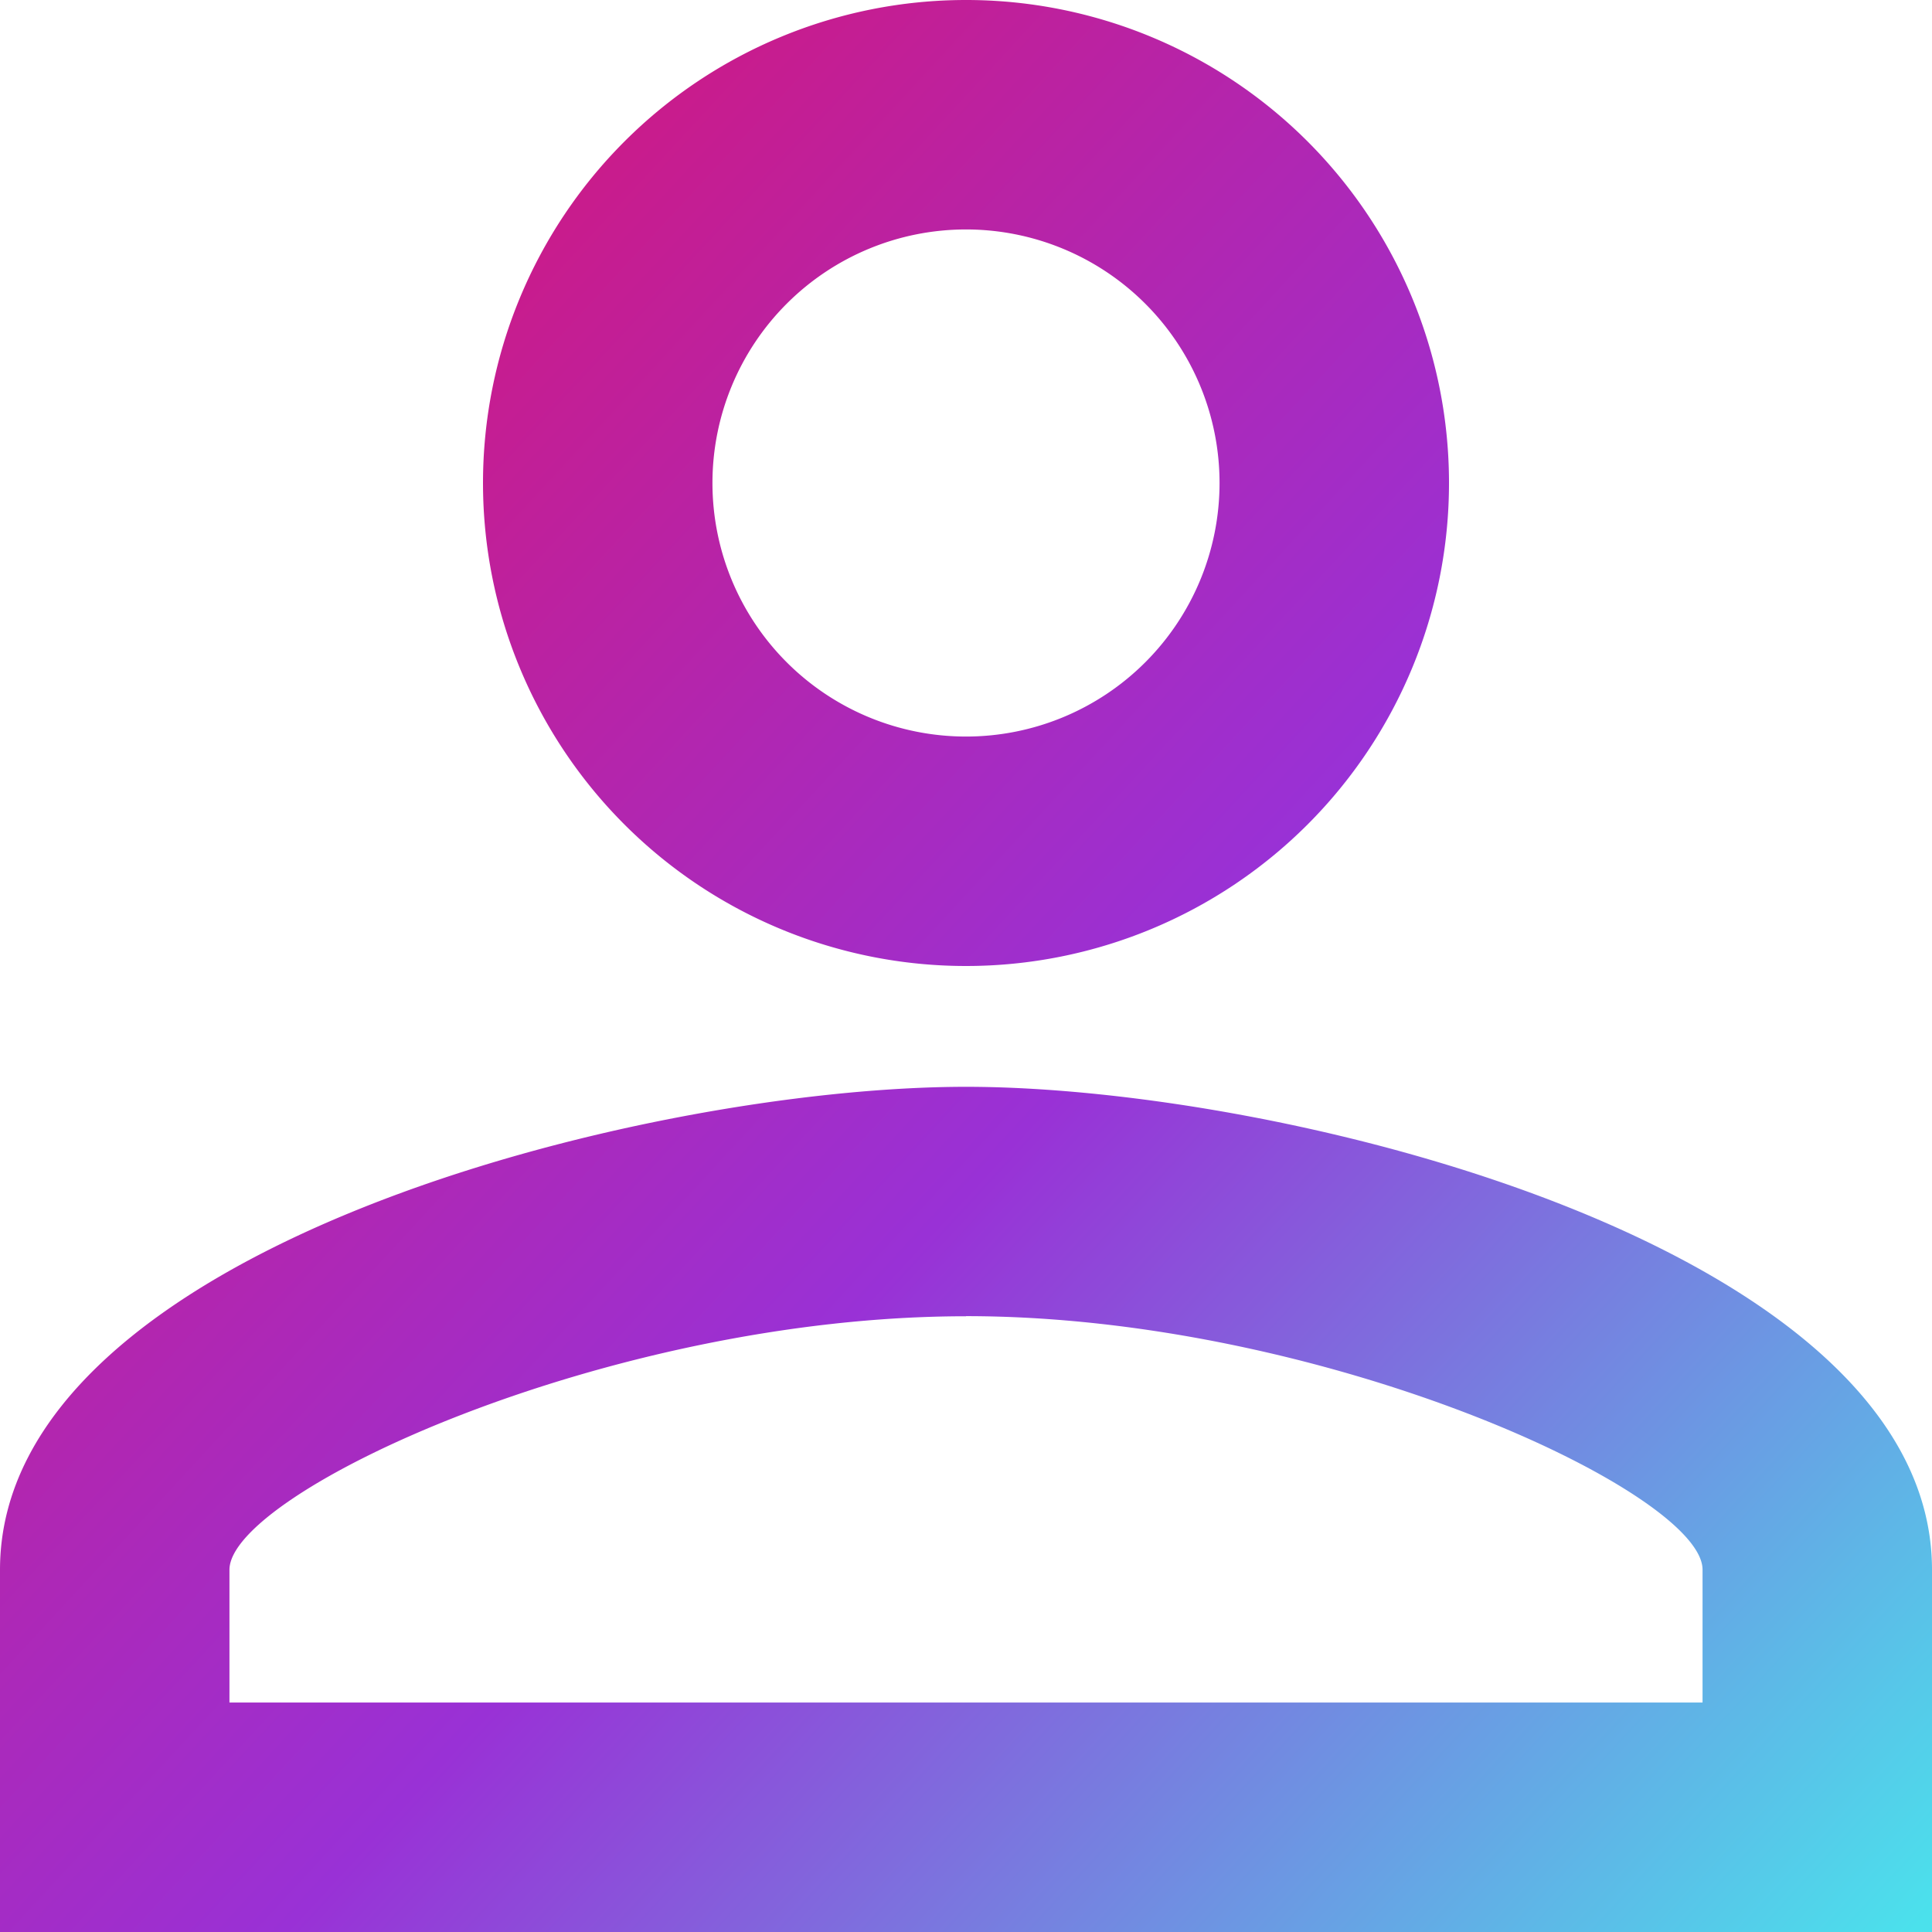 <svg xmlns="http://www.w3.org/2000/svg" xmlns:xlink="http://www.w3.org/1999/xlink" width="17" height="17" viewBox="0 0 17 17">
  <defs>
    <linearGradient id="linear-gradient" x1="0.982" y1="1" x2="0.02" y2="0.112" gradientUnits="objectBoundingBox">
      <stop offset="0" stop-color="#4be1ec"/>
      <stop offset="0.469" stop-color="#9931d6"/>
      <stop offset="1" stop-color="#dc136e"/>
    </linearGradient>
  </defs>
  <path id="ic_person_outline_24px" d="M12.5,6.019A2.231,2.231,0,1,1,10.269,8.25,2.231,2.231,0,0,1,12.5,6.019m0,9.562c3.156,0,6.481,1.551,6.481,2.231v1.169H6.019V17.813c0-.68,3.326-2.231,6.481-2.231M12.5,4a4.25,4.25,0,1,0,4.25,4.25A4.249,4.249,0,0,0,12.5,4Zm0,9.563c-2.837,0-8.5,1.424-8.5,4.25V21H21V17.813C21,14.986,15.337,13.563,12.5,13.563Z" transform="translate(-4 -4)" fill="url(#linear-gradient)"/>
</svg>
